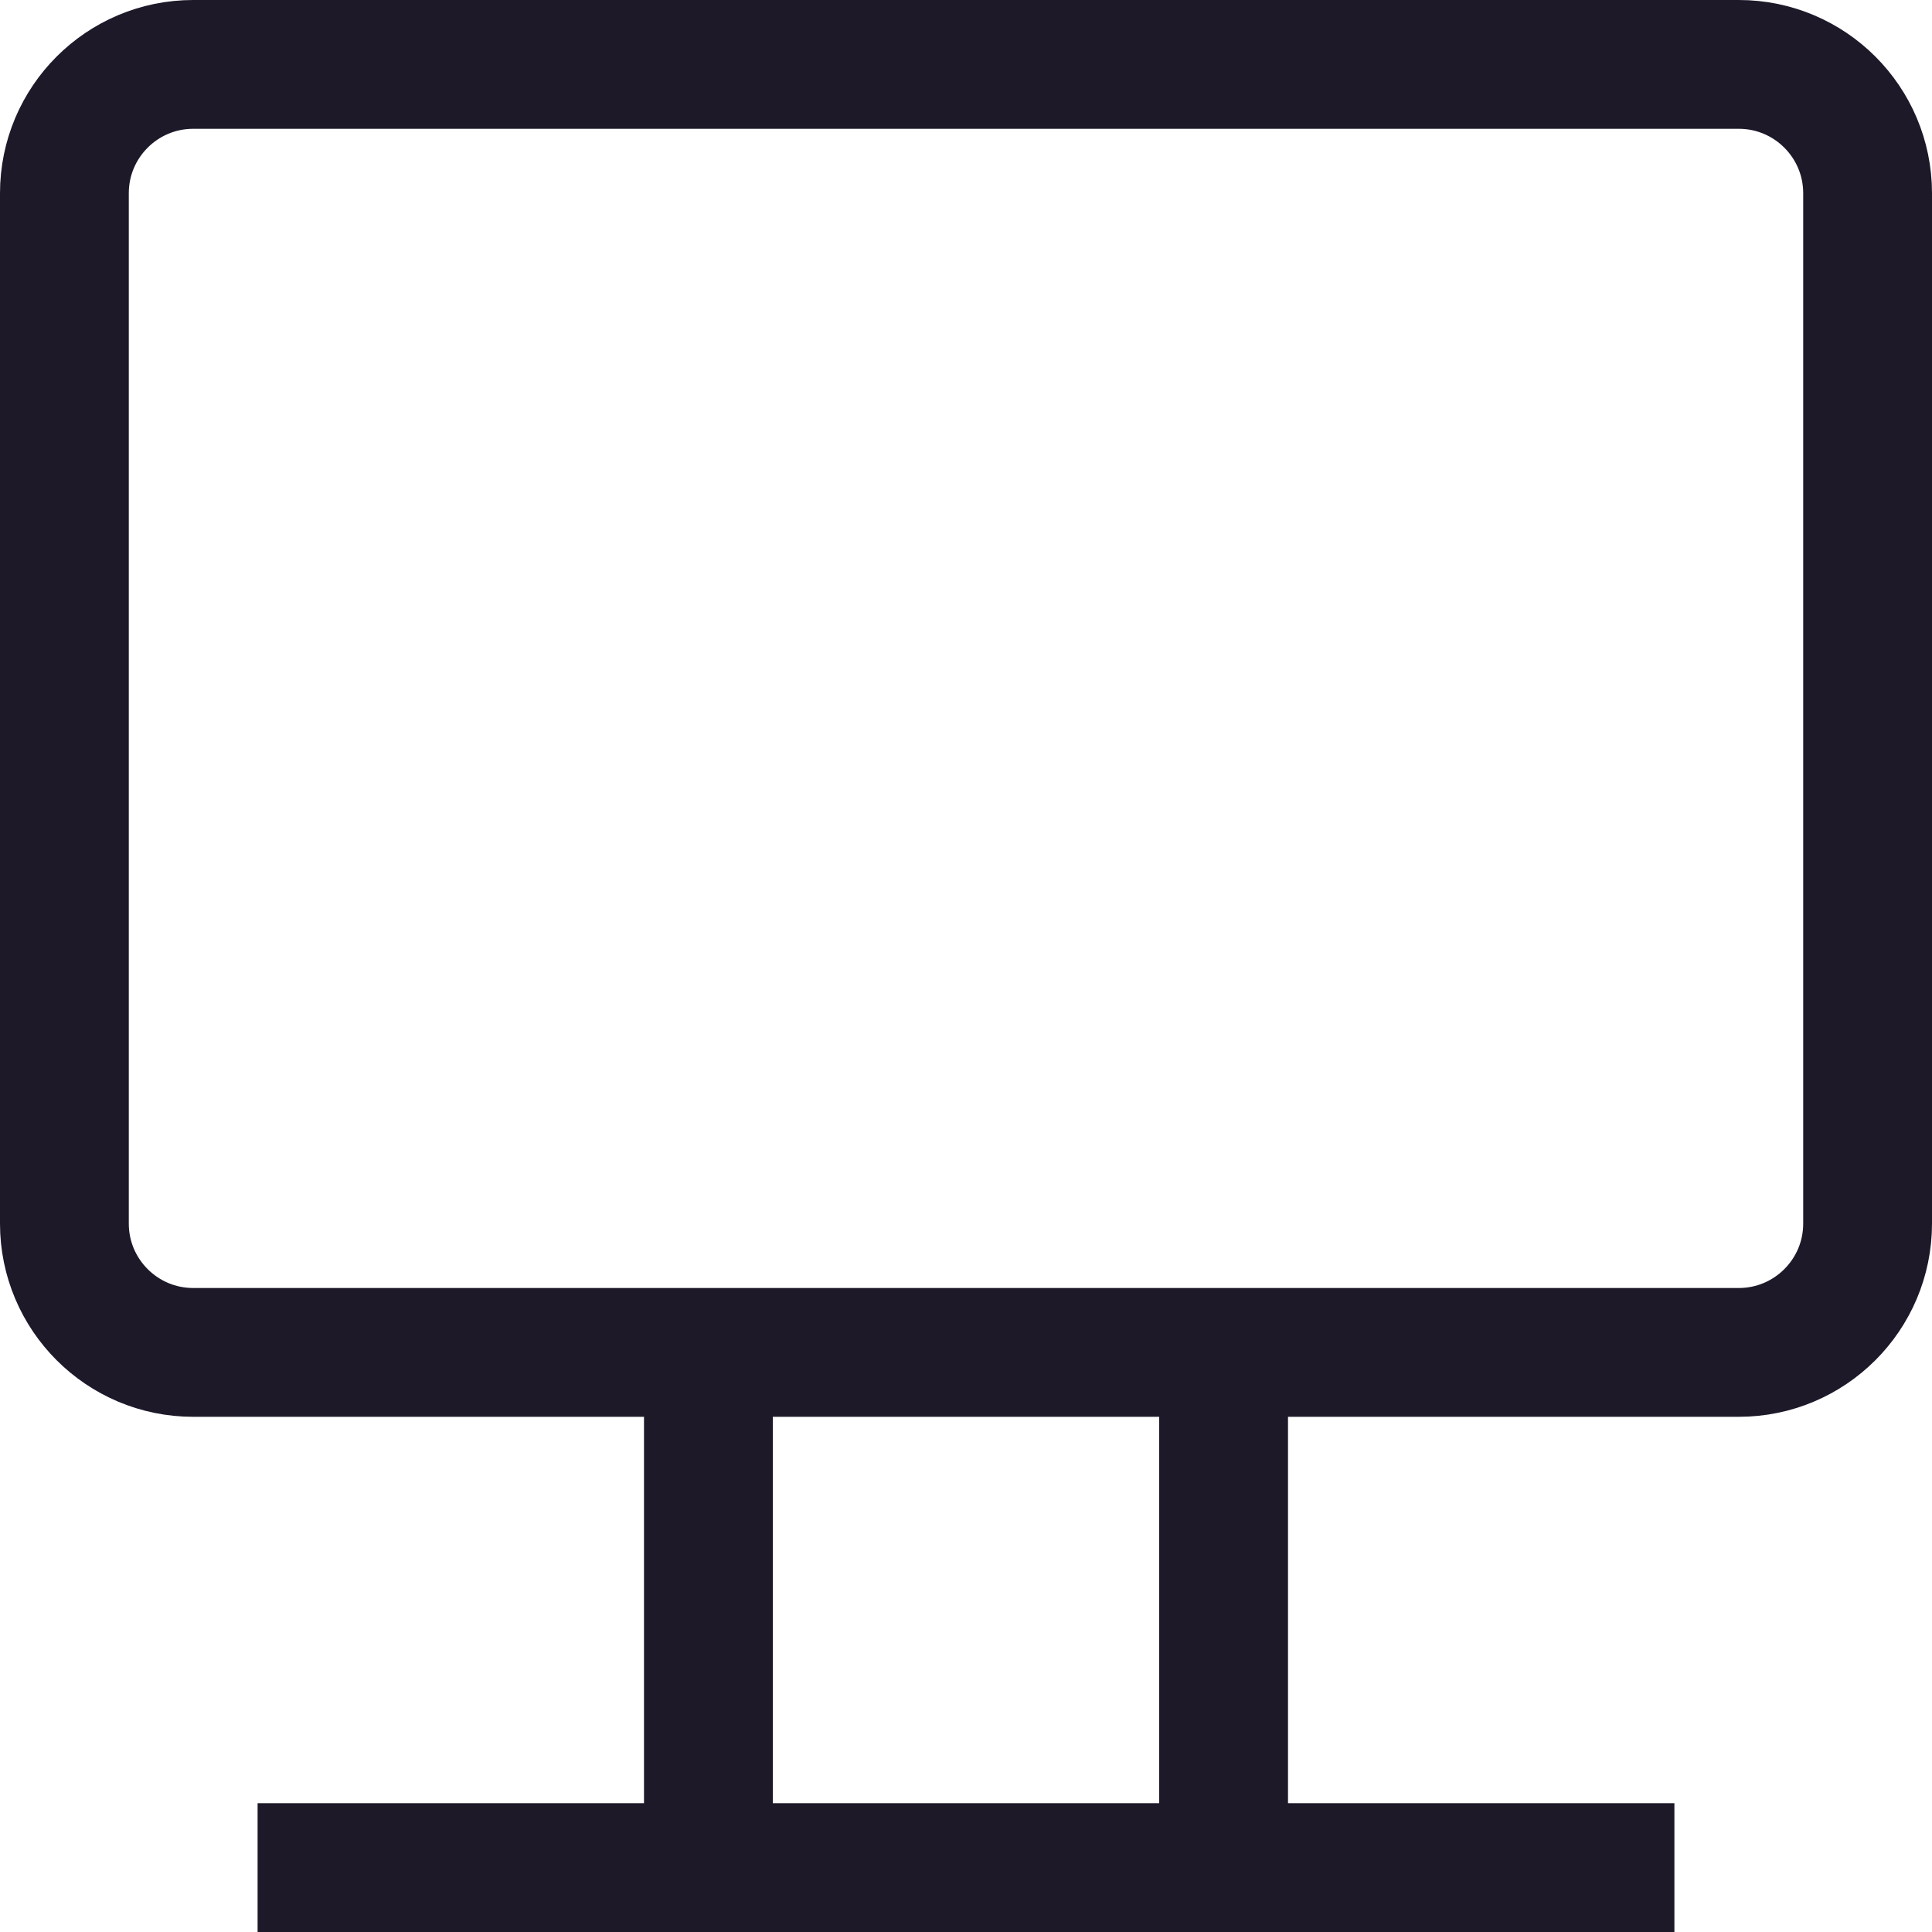 <svg width="15" height="15" viewBox="0 0 15 15" fill="none" xmlns="http://www.w3.org/2000/svg">
<path d="M2 14.5H13M5.5 10.5V14.5M9.5 10.5V14.5M0.5 1.5L0.5 9.5C0.5 10.052 0.948 10.5 1.5 10.5L13.5 10.5C14.052 10.5 14.5 10.052 14.5 9.5V1.5C14.5 0.948 14.052 0.5 13.5 0.5L1.5 0.5C0.948 0.5 0.5 0.948 0.5 1.5Z" stroke="#1D1929"/>
</svg>
